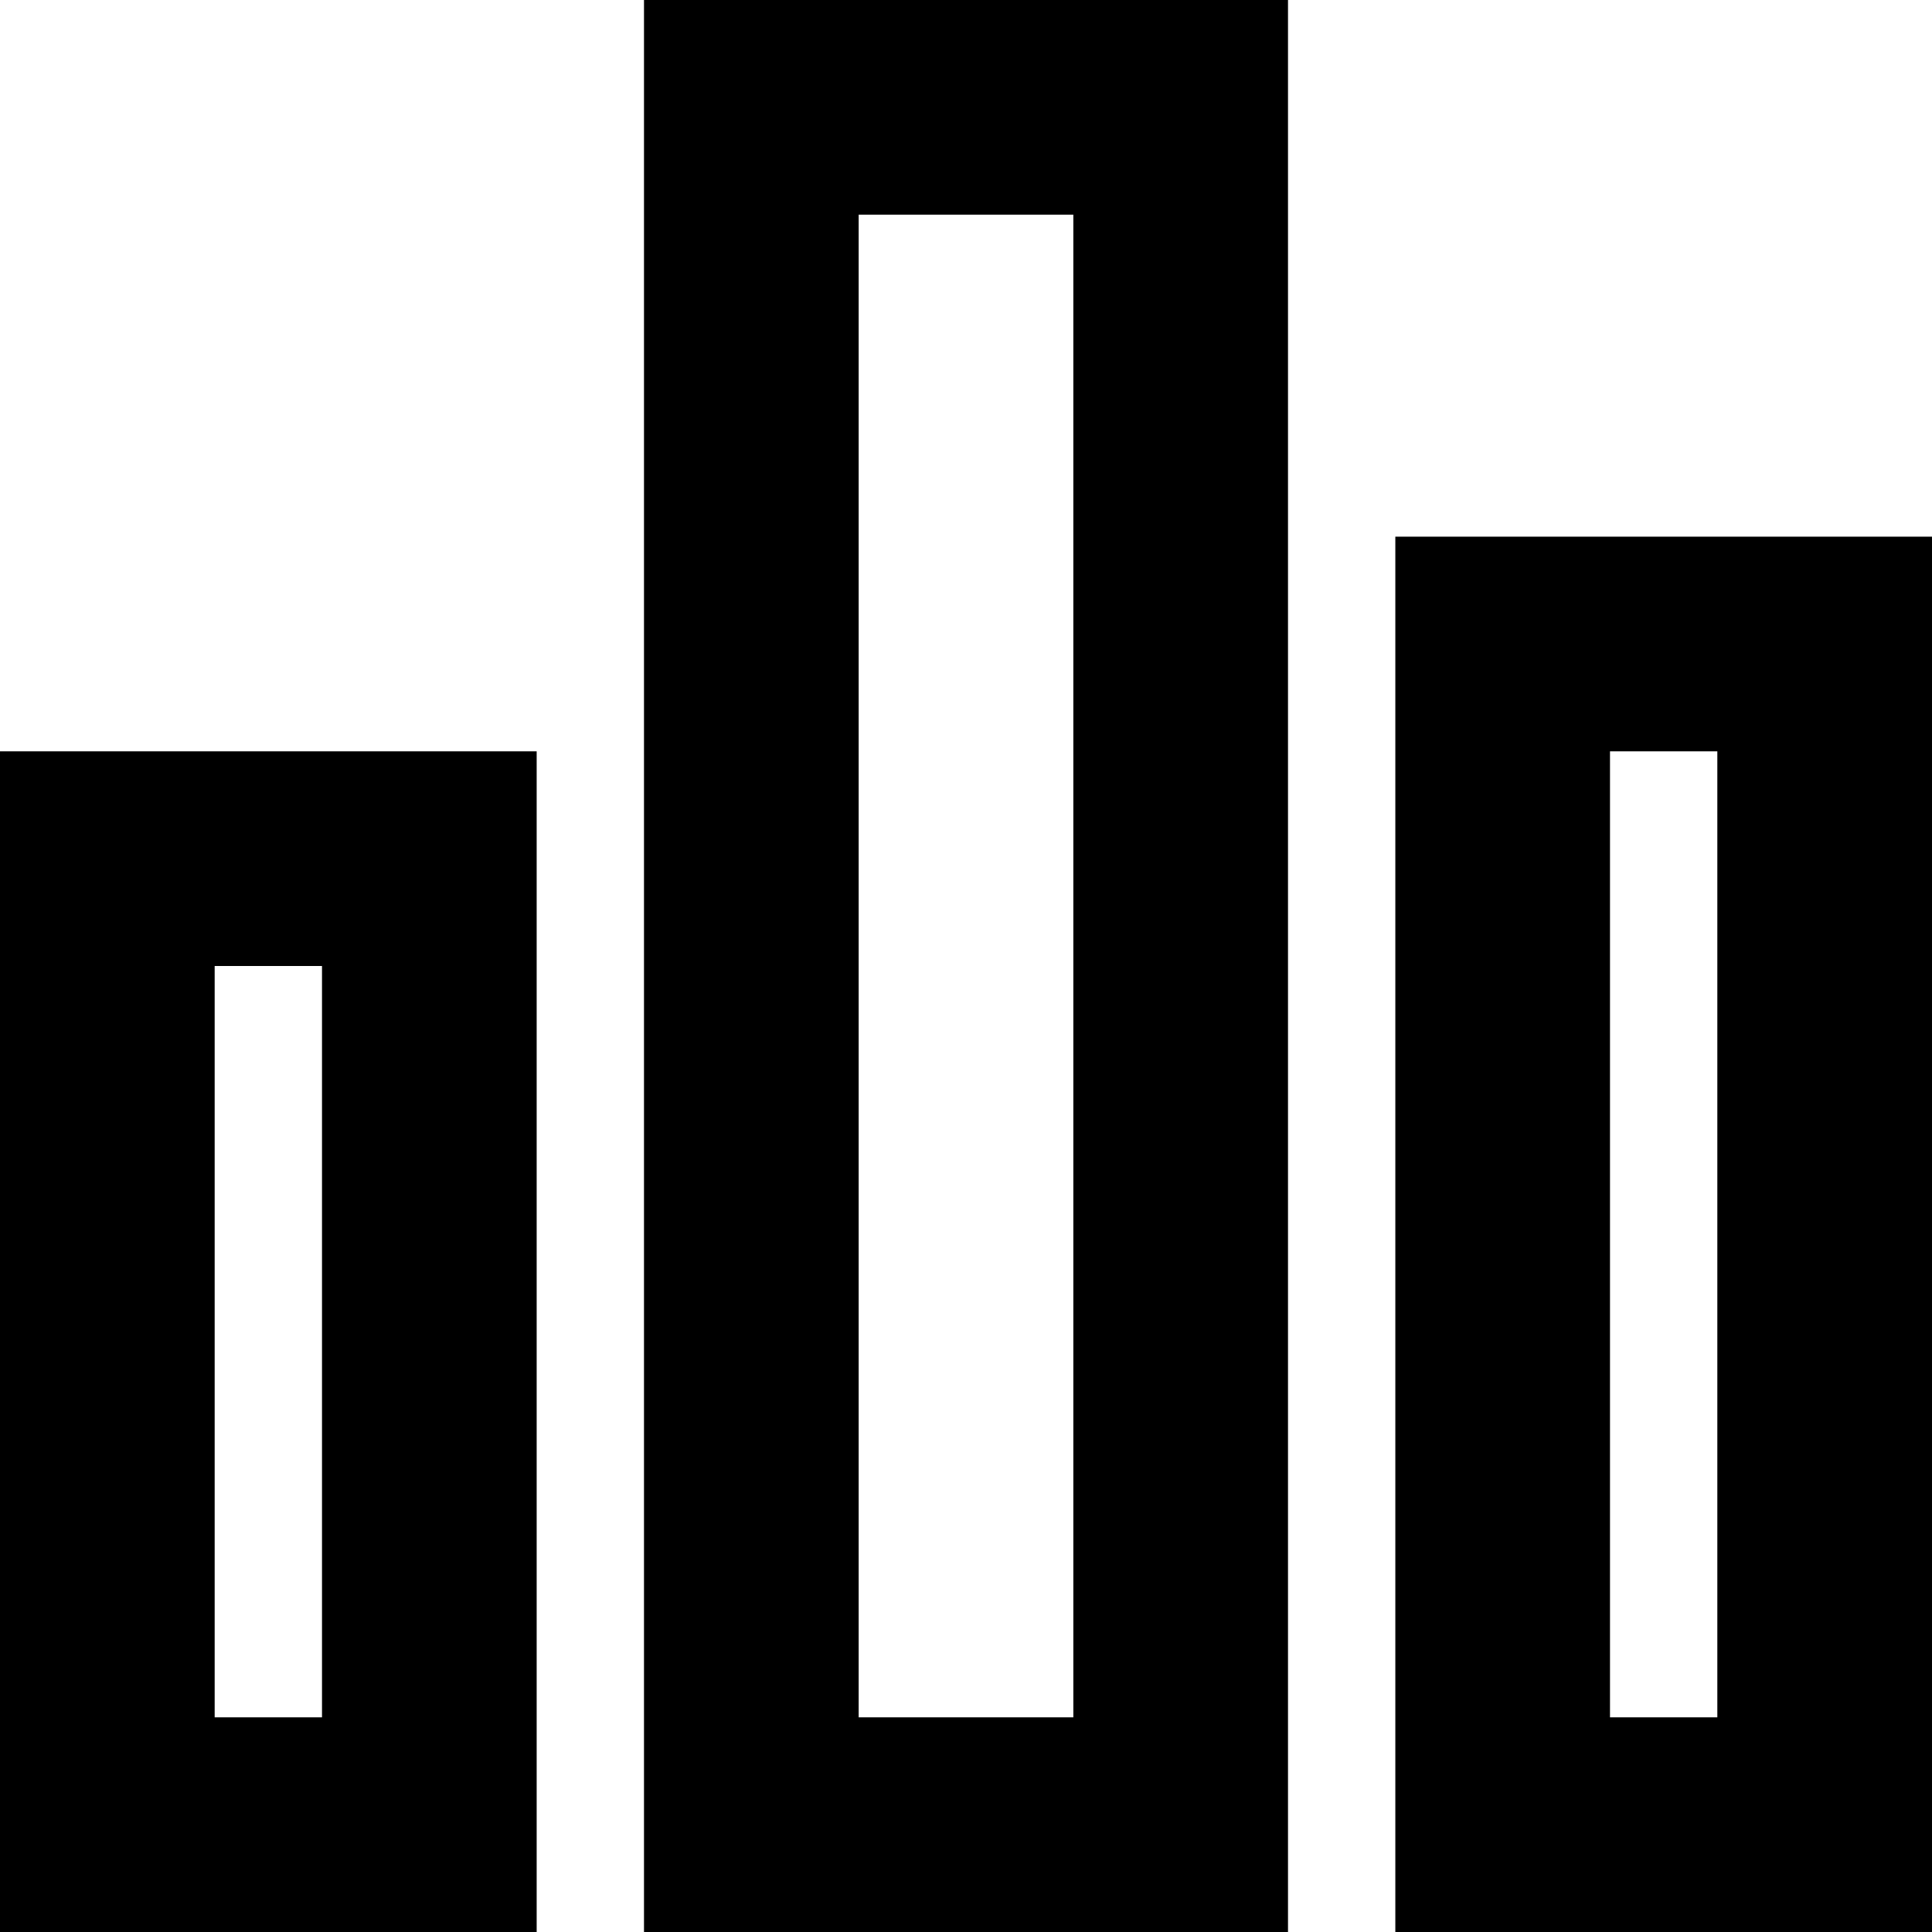 <?xml version="1.0" standalone="no"?><!DOCTYPE svg PUBLIC "-//W3C//DTD SVG 1.1//EN" "http://www.w3.org/Graphics/SVG/1.1/DTD/svg11.dtd"><svg t="1565075036409" class="icon" viewBox="0 0 1024 1024" version="1.1" xmlns="http://www.w3.org/2000/svg" p-id="8675" xmlns:xlink="http://www.w3.org/1999/xlink" width="200" height="200"><defs><style type="text/css"></style></defs><path d="M170.667 512v398.222H113.778V512h56.889m113.778-113.778H0v625.778h284.444V398.222zM568.889 113.778v796.444H455.111V113.778h113.778m113.778-113.778H341.333v1024h341.333V0zM910.222 398.222v512h-56.889V398.222h56.889m113.778-113.778h-284.444v739.556h284.444V284.444z" p-id="8676"></path></svg>